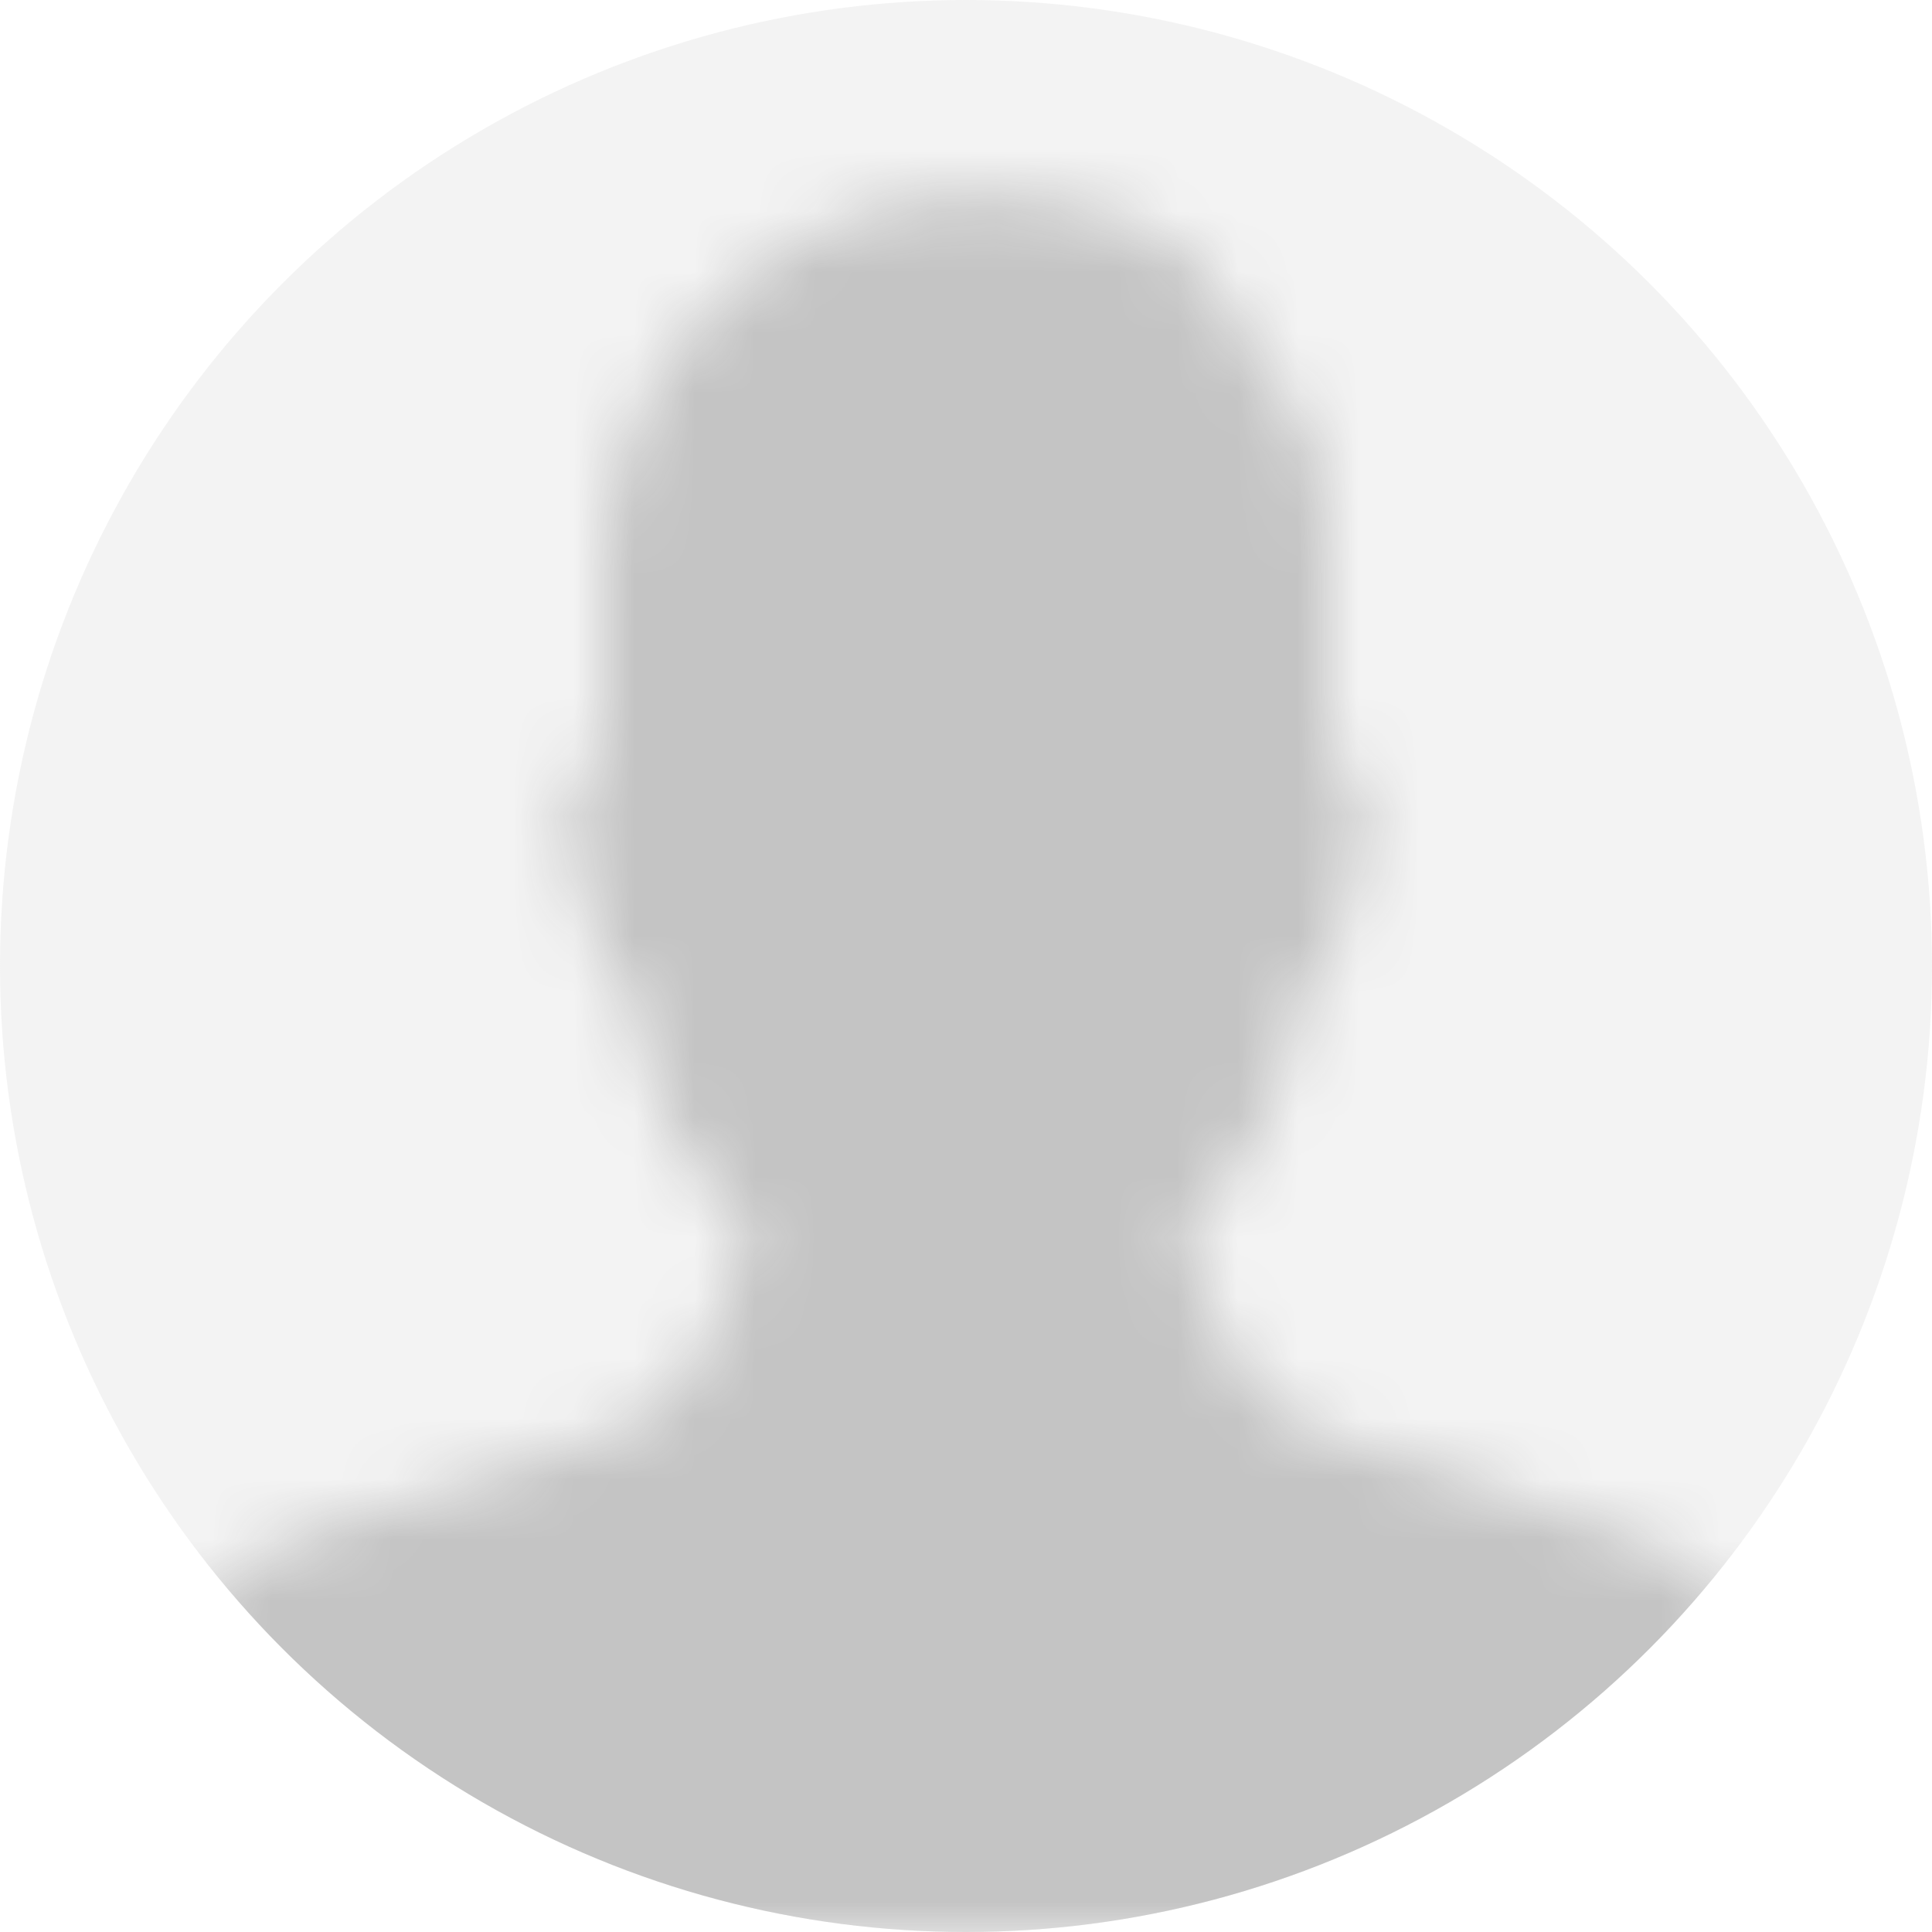 <svg width="32" height="32" viewBox="0 0 32 32" fill="none" xmlns="http://www.w3.org/2000/svg">
<circle opacity="0.2" cx="16" cy="16" r="16" fill="#C4C4C4"/>
<mask id="mask0_257_604" style="mask-type:alpha" maskUnits="userSpaceOnUse" x="1" y="3" width="30" height="29">
<path d="M30.37 31.255L29.651 28.378C29.31 26.982 28.275 25.859 26.911 25.405L21.635 23.648C20.349 23.112 19.76 21.04 19.633 20.253C20.613 19.438 21.244 18.278 21.395 17.012C21.374 16.796 21.425 16.578 21.54 16.395C21.727 16.348 21.88 16.214 21.952 16.035C22.297 15.199 22.514 14.316 22.594 13.415C22.595 13.366 22.588 13.317 22.576 13.27C22.491 12.92 22.285 12.611 21.995 12.397V9.218C21.995 7.287 21.405 6.494 20.784 6.035C20.665 5.104 19.669 3.223 15.999 3.223C12.744 3.354 10.135 5.963 10.004 9.218V12.397C9.714 12.611 9.508 12.92 9.423 13.27C9.41 13.317 9.404 13.366 9.405 13.415C9.485 14.316 9.702 15.2 10.047 16.036C10.099 16.206 10.235 16.336 10.407 16.38C10.474 16.414 10.6 16.588 10.6 17.012C10.752 18.282 11.387 19.444 12.372 20.259C12.246 21.044 11.661 23.115 10.411 23.638L5.088 25.405C3.725 25.859 2.691 26.981 2.349 28.375L1.63 31.253C1.548 31.574 1.743 31.9 2.064 31.982C2.111 31.994 2.161 32 2.21 32H29.789C30.12 32 30.388 31.732 30.388 31.4C30.388 31.352 30.382 31.303 30.37 31.255Z" fill="#455A64"/>
</mask>
<g mask="url(#mask0_257_604)">
<circle cx="16" cy="16" r="16" fill="#C4C4C4"/>
</g>
</svg>
